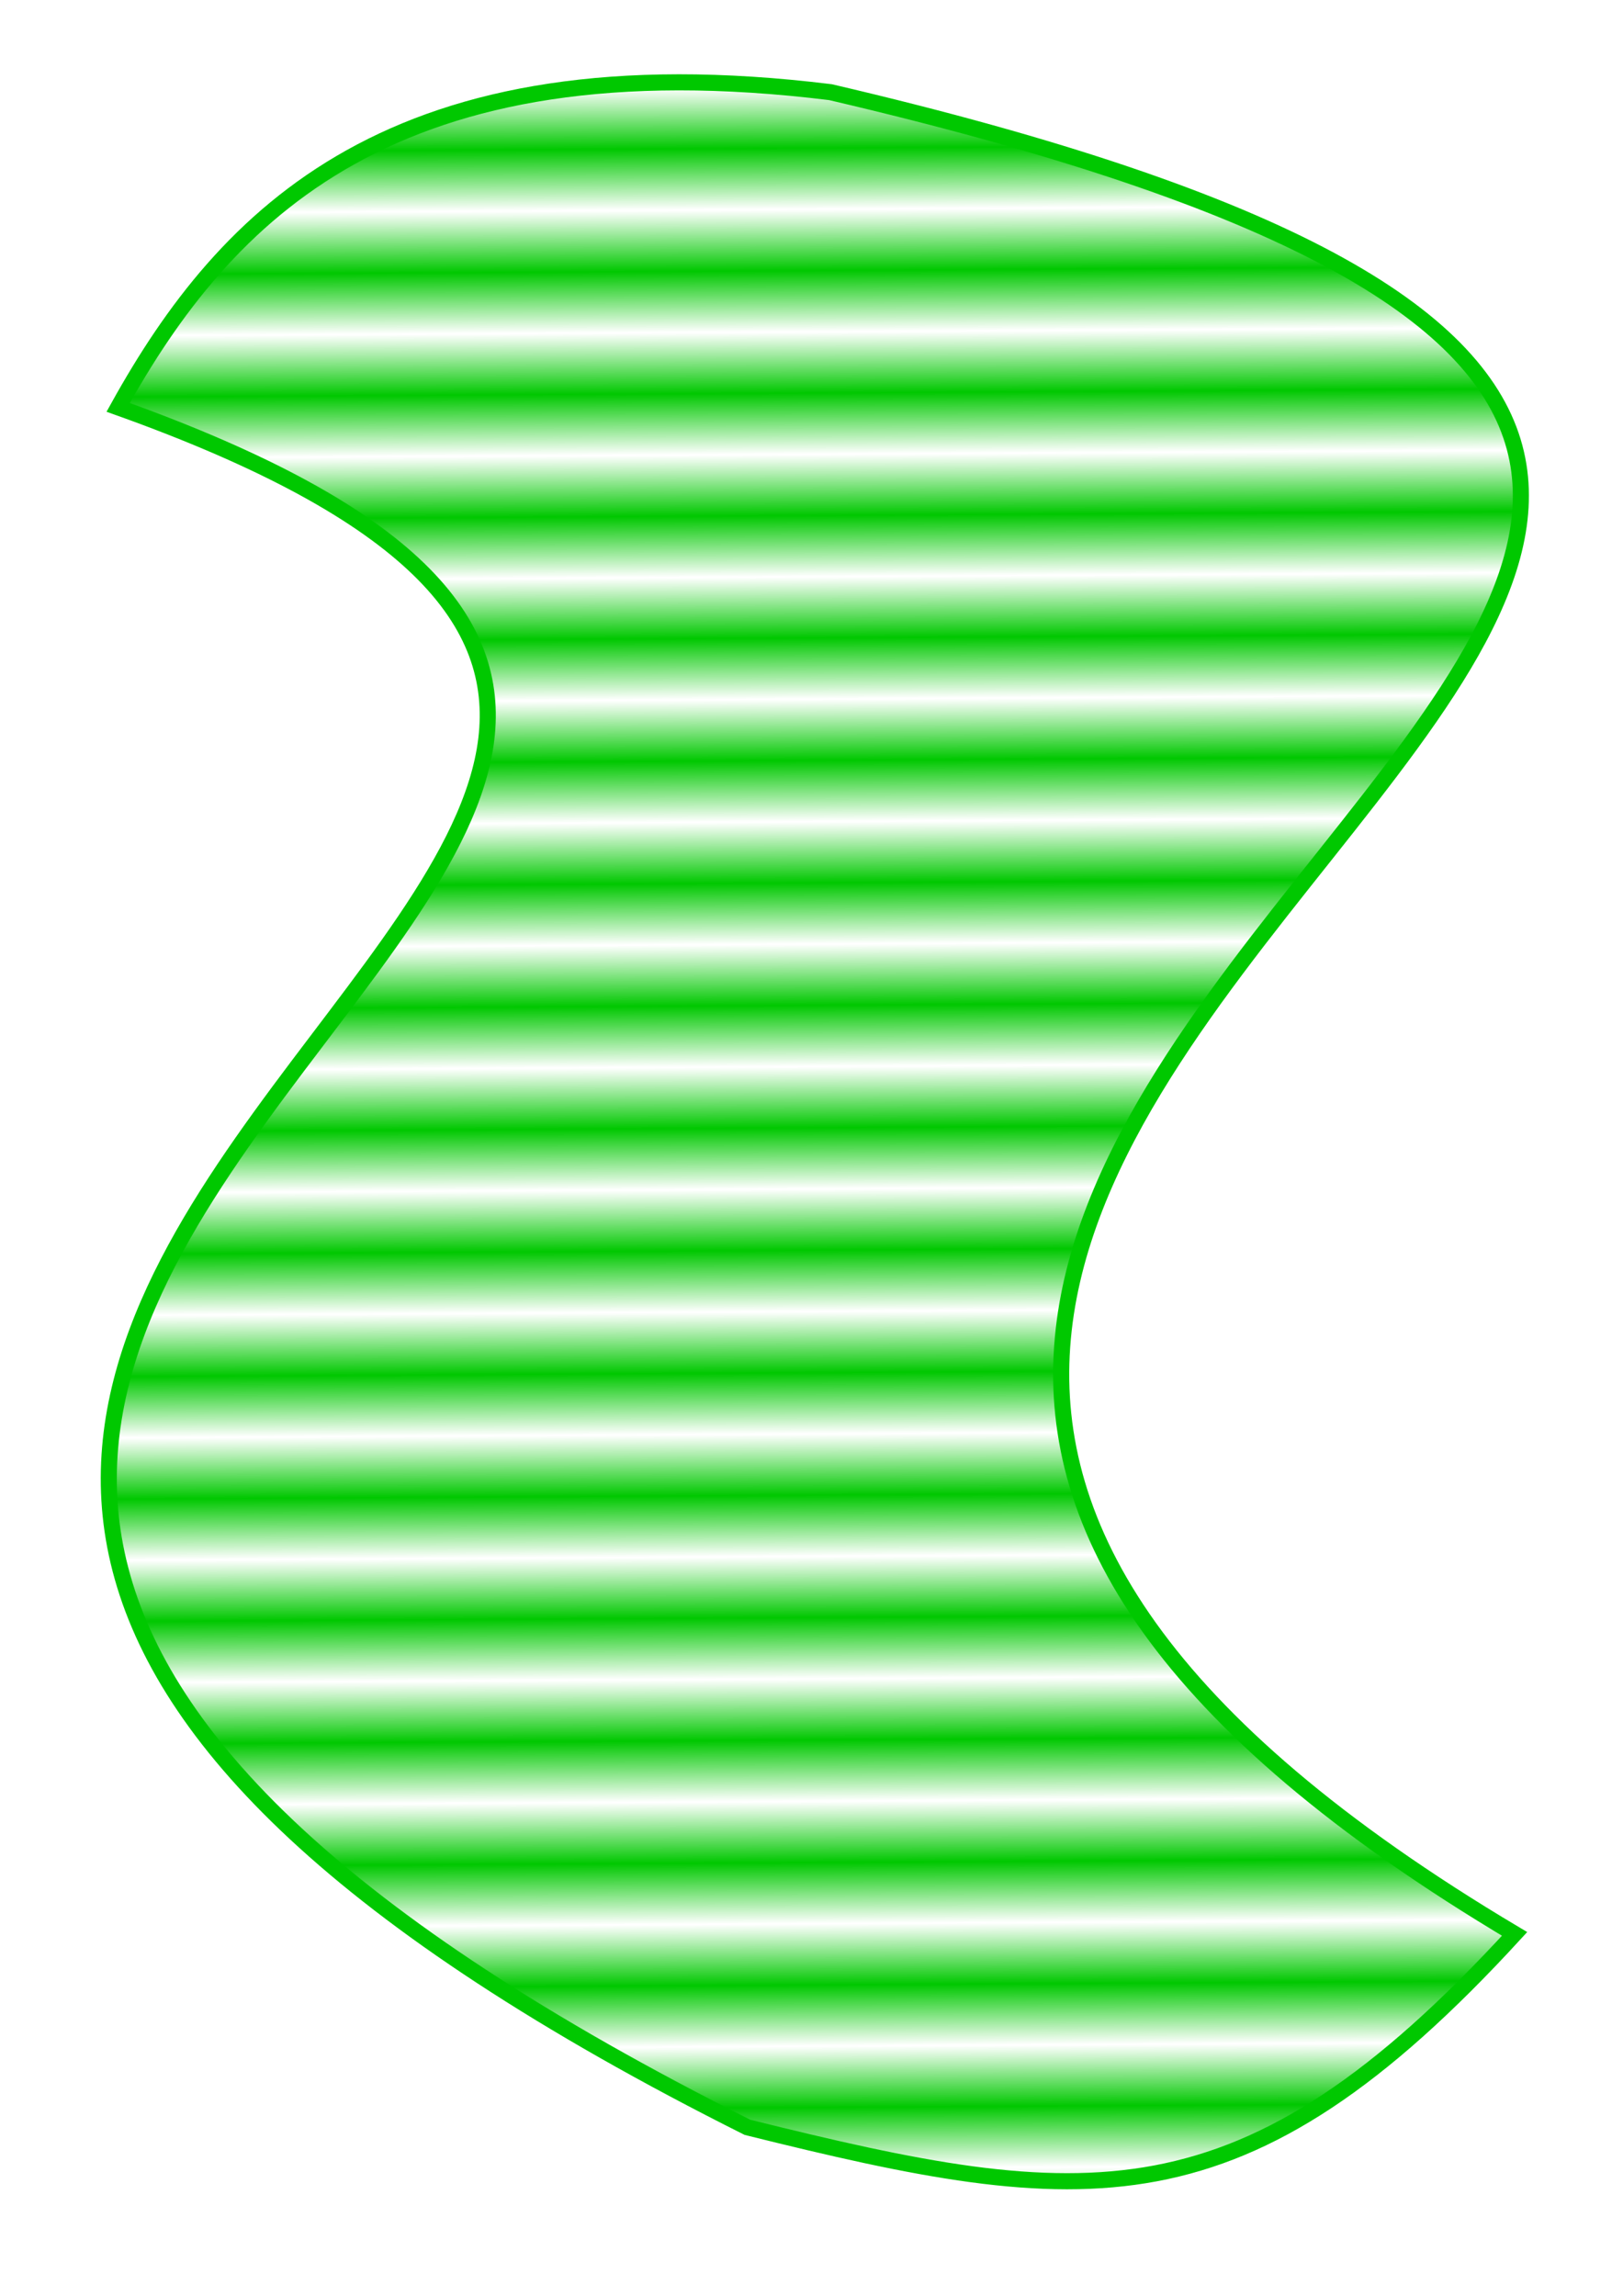 <?xml version="1.0" encoding="UTF-8" standalone="no"?>
<svg
   xmlns:dc="http://purl.org/dc/elements/1.1/"
   xmlns:cc="http://creativecommons.org/ns#"
   xmlns:rdf="http://www.w3.org/1999/02/22-rdf-syntax-ns#"
   xmlns:svg="http://www.w3.org/2000/svg"
   xmlns="http://www.w3.org/2000/svg"
   xmlns:xlink="http://www.w3.org/1999/xlink"
   xmlns:sodipodi="http://sodipodi.sourceforge.net/DTD/sodipodi-0.dtd"
   xmlns:inkscape="http://www.inkscape.org/namespaces/inkscape"
   width="210mm"
   height="297mm"
   viewBox="0 0 210 297"
   version="1.1"
   id="svg8"
   inkscape:version="1.0.1 (0767f8302a, 2020-10-17)"
   sodipodi:docname="Squiggle_Stripes_Green.svg">
  <defs
     id="defs2">
    <pattern
       inkscape:collect="always"
       xlink:href="#Strips1_1"
       id="pattern2808"
       patternTransform="matrix(0.046,7.917,-11.609,0.067,0,0)" />
    <pattern
       inkscape:collect="always"
       patternUnits="userSpaceOnUse"
       width="2"
       height="1"
       patternTransform="translate(0,0) scale(10,10)"
       id="Strips1_1"
       inkscape:stockid="Stripes 1:1">
      <rect
         style="fill:#00c800ff;stroke:none"
         x="0"
         y="-0.5"
         width="1"
         height="2"
         id="rect1850" />
    </pattern>
  </defs>
  <sodipodi:namedview
     id="base"
     pagecolor="#ffffff"
     bordercolor="#666666"
     borderopacity="1.0"
     inkscape:pageopacity="0.0"
     inkscape:pageshadow="2"
     inkscape:zoom="0.7"
     inkscape:cx="521.90027"
     inkscape:cy="574.92107"
     inkscape:document-units="mm"
     inkscape:current-layer="layer1"
     inkscape:document-rotation="0"
     showgrid="false"
     inkscape:window-width="1600"
     inkscape:window-height="836"
     inkscape:window-x="2048"
     inkscape:window-y="379"
     inkscape:window-maximized="1" />
  <g
     inkscape:label="Layer 1"
     inkscape:groupmode="layer"
     id="layer1">
    <path
       id="rect831"
       style="fill:url(#pattern2808);fill-opacity:1;fill-rule:evenodd;stroke:#00c800;stroke-width:2.081;stroke-miterlimit:4;stroke-dasharray:none;stroke-opacity:1"
       d="M 15.289,52.7 C 29.15,27.713 50.92,4.958 107.451,11.923 345.763,67.515 10.56,139.834 195.973,250.181 160.761,288.563 140.427,286.066 96.704,275.2 -116.717,168.256 169.184,107.7 15.289,52.7 Z"
       sodipodi:nodetypes="ccccc" />
  </g>
</svg>
